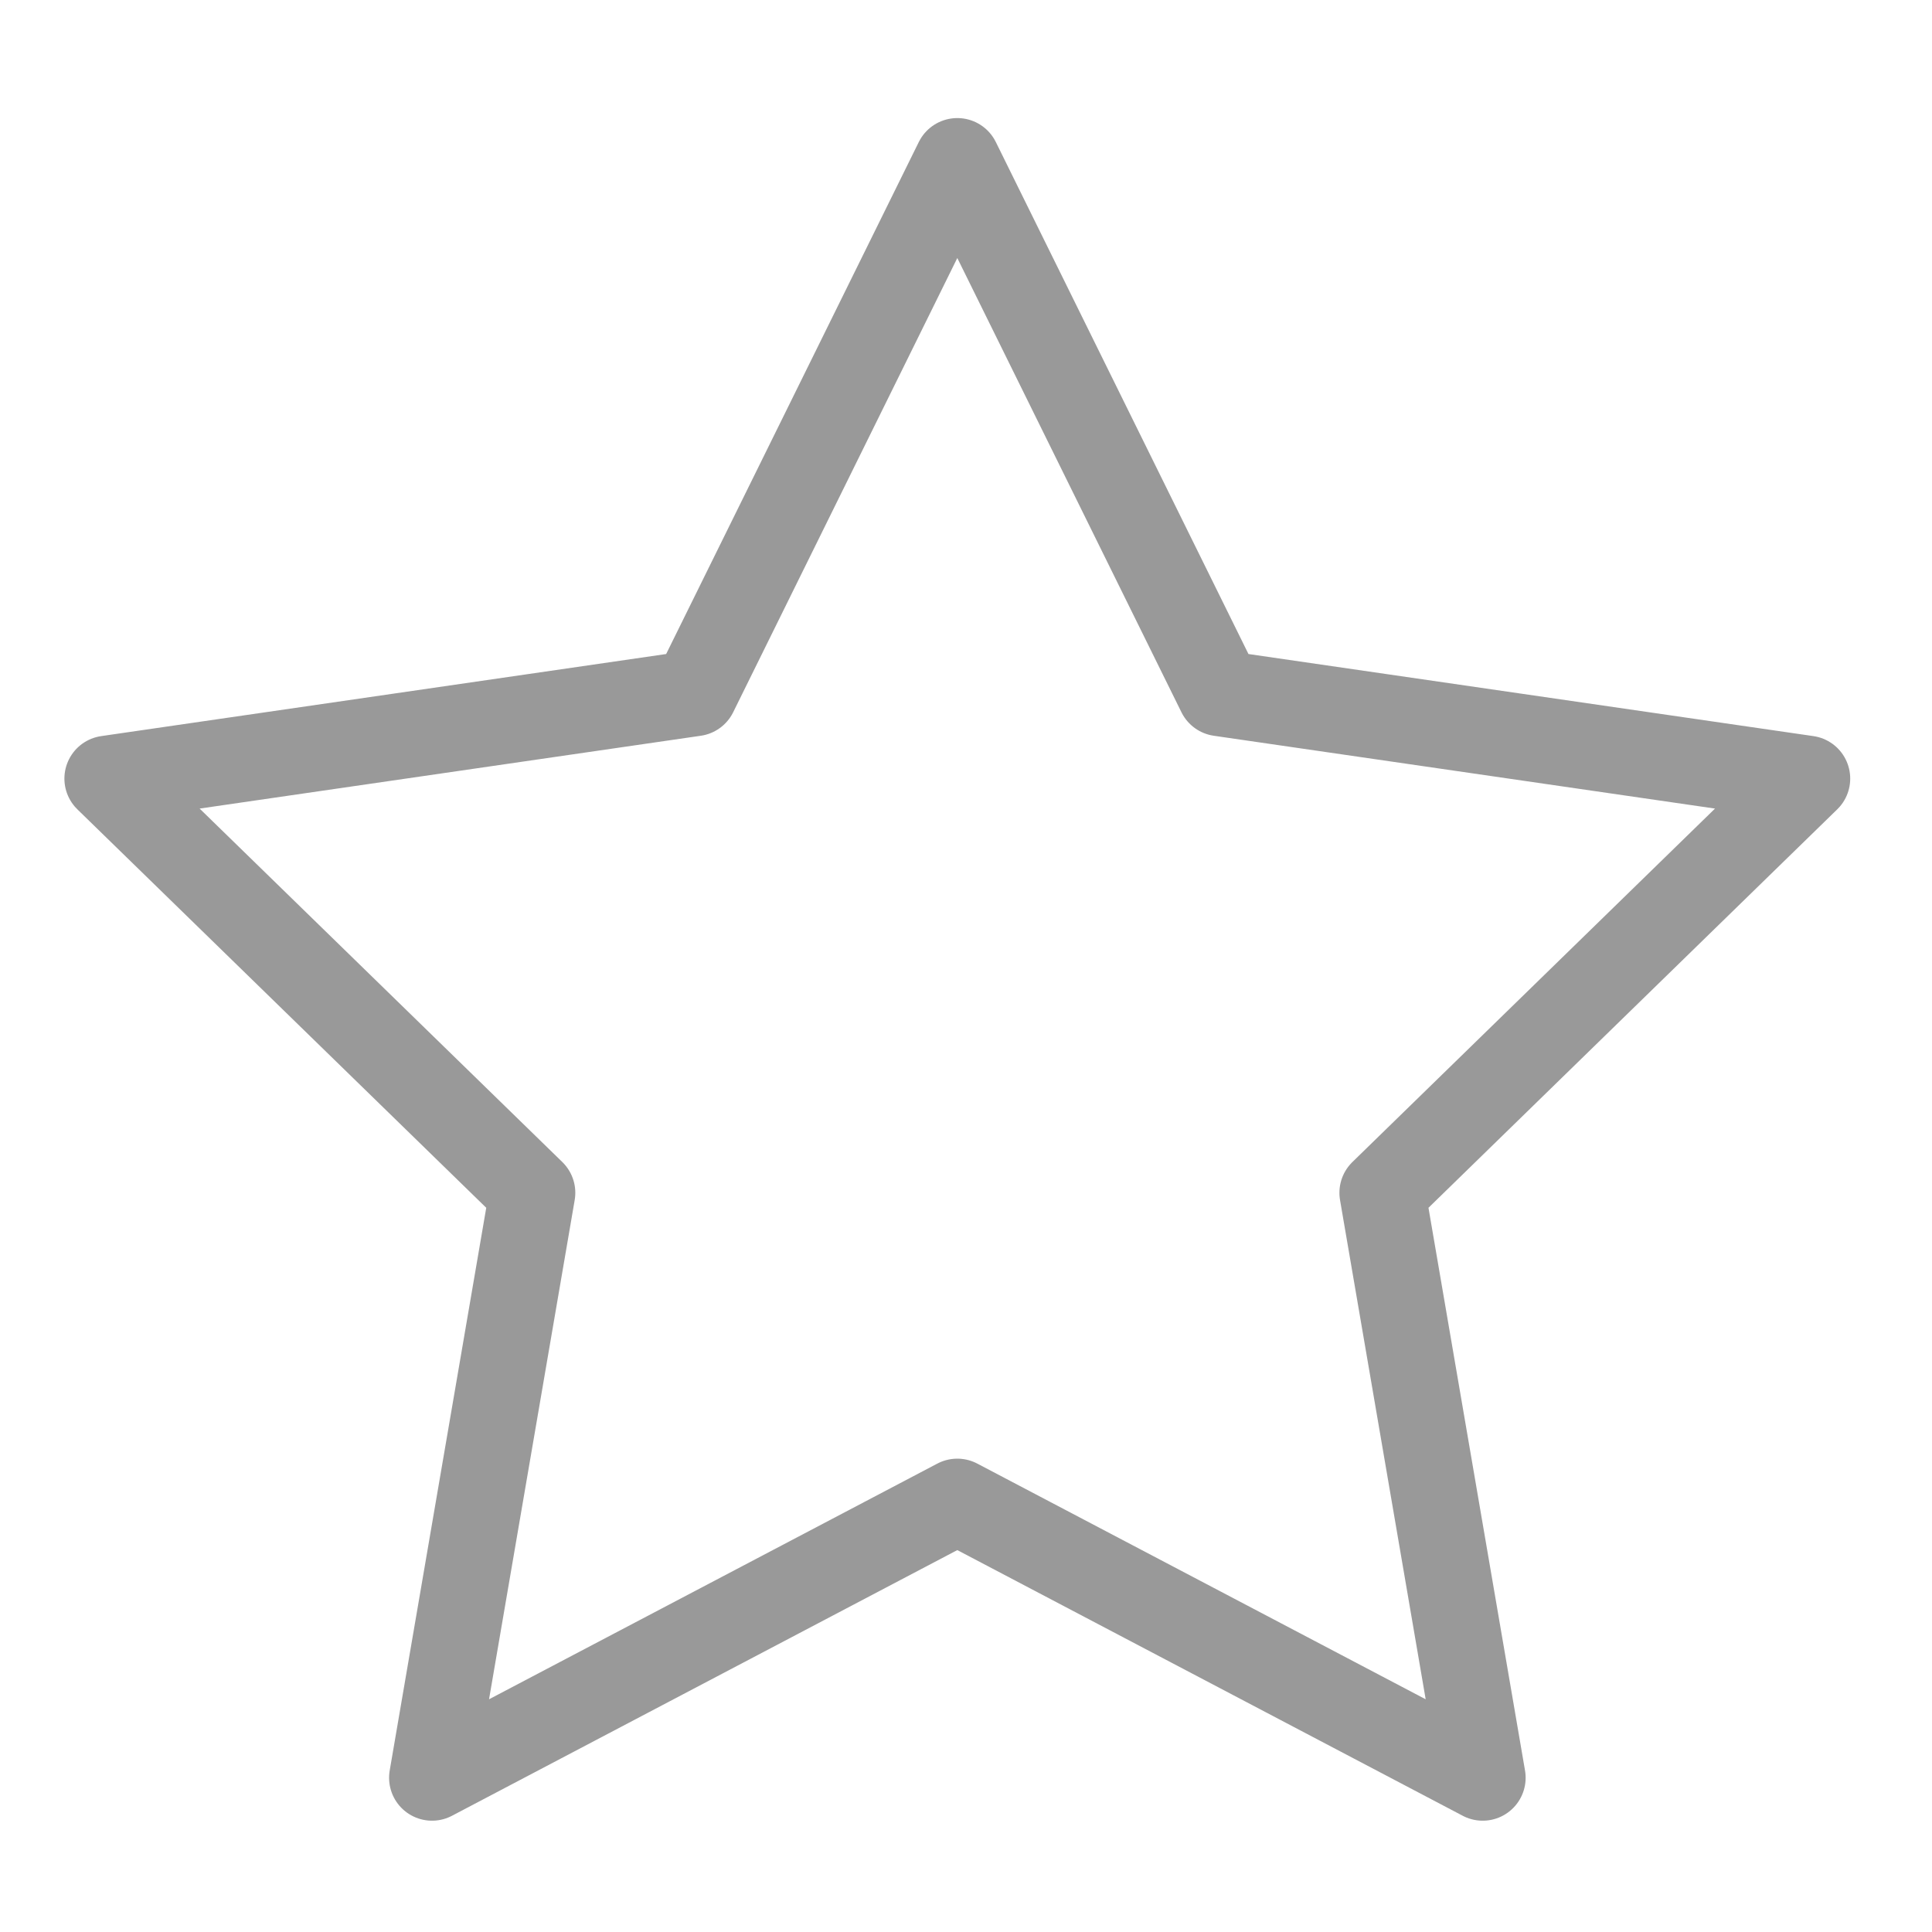 <svg width="24" height="24" viewBox="0 0 18 17" fill="transparent"><path fill-rule="evenodd" clip-rule="evenodd" d="M8.919 1L11.366 5.959L16.838 6.754L12.879 10.613L13.814 16.063L8.919 13.49L4.025 16.063L4.96 10.613L1 6.754L6.472 5.959L8.919 1Z" stroke="rgba(0, 0, 0, 0.4)" stroke-width=".8" stroke-linejoin="round"></path></svg>